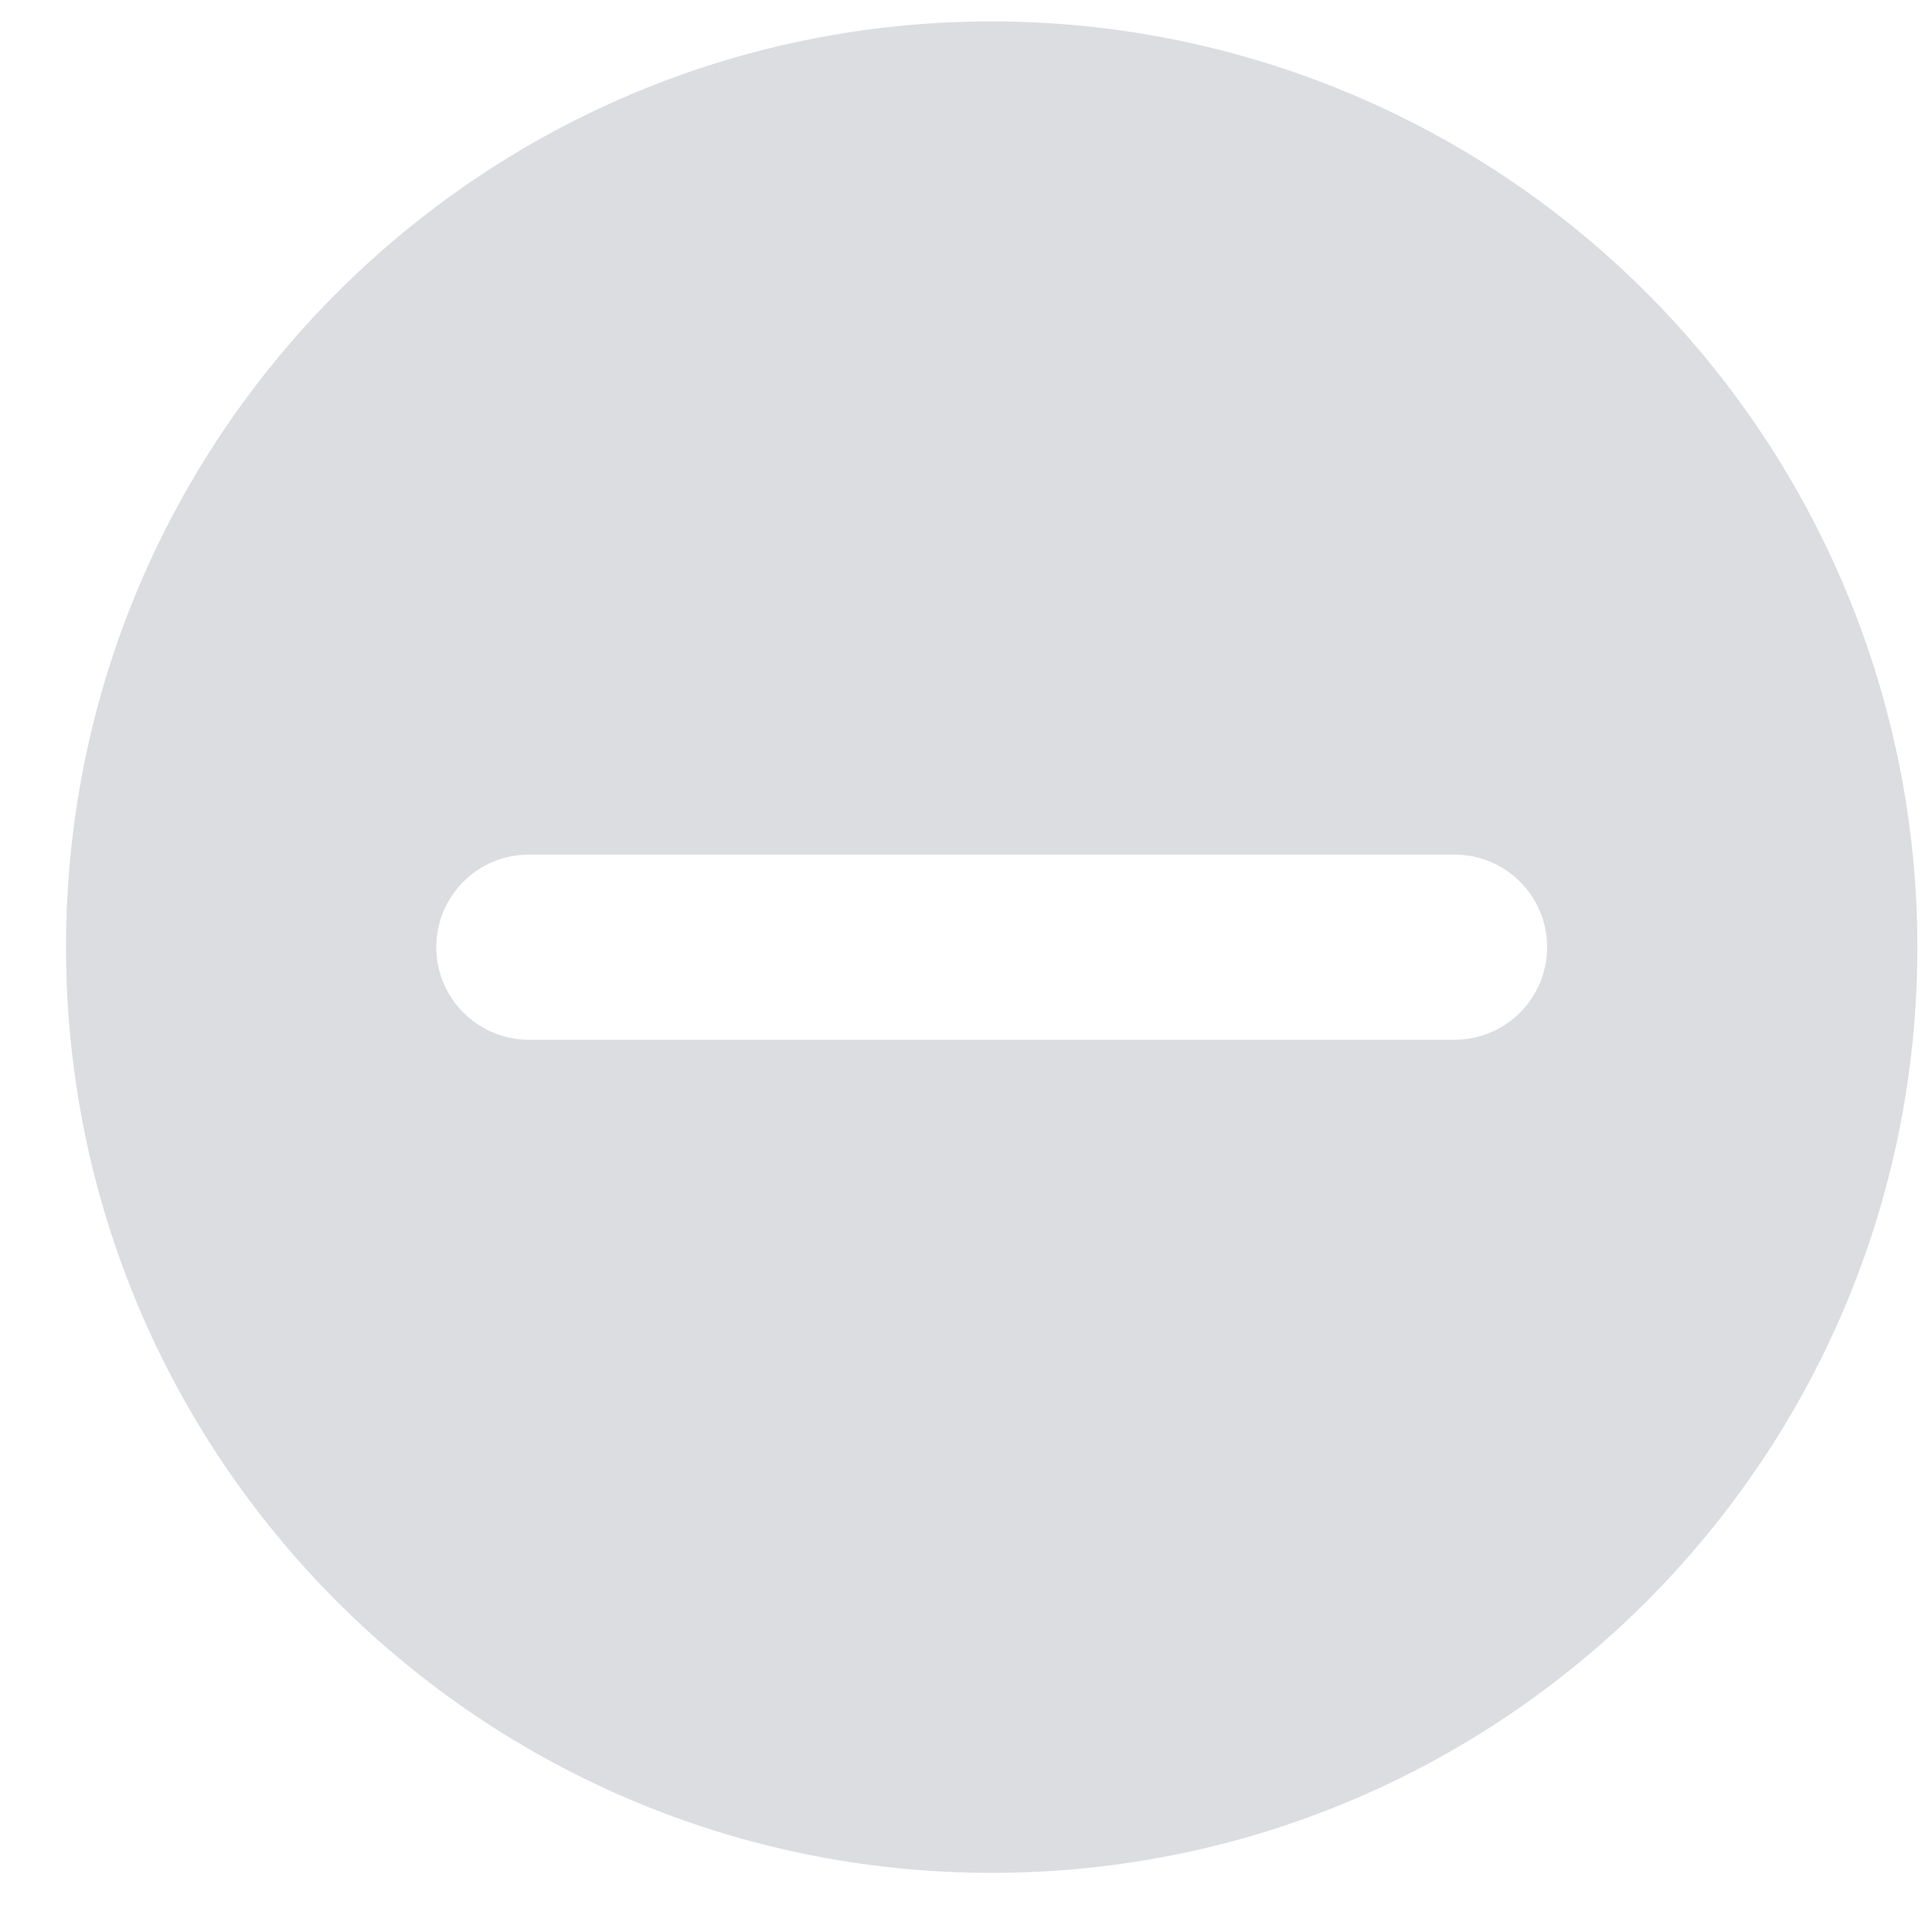 <svg width="23" height="23" viewBox="0 0 23 23" fill="none" xmlns="http://www.w3.org/2000/svg">
<path fill-rule="evenodd" clip-rule="evenodd" d="M0.786 11.275C0.786 5.189 5.72 0.255 11.806 0.255C14.729 0.255 17.532 1.416 19.599 3.483C21.665 5.55 22.826 8.353 22.826 11.275C22.826 17.362 17.892 22.296 11.806 22.296C5.72 22.296 0.786 17.362 0.786 11.275ZM6.296 12.378H17.316C17.925 12.378 18.418 11.884 18.418 11.275C18.418 10.667 17.925 10.174 17.316 10.174H6.296C5.687 10.174 5.194 10.667 5.194 11.275C5.194 11.884 5.687 12.378 6.296 12.378Z" fill="#DBDDE1"/>
</svg>
